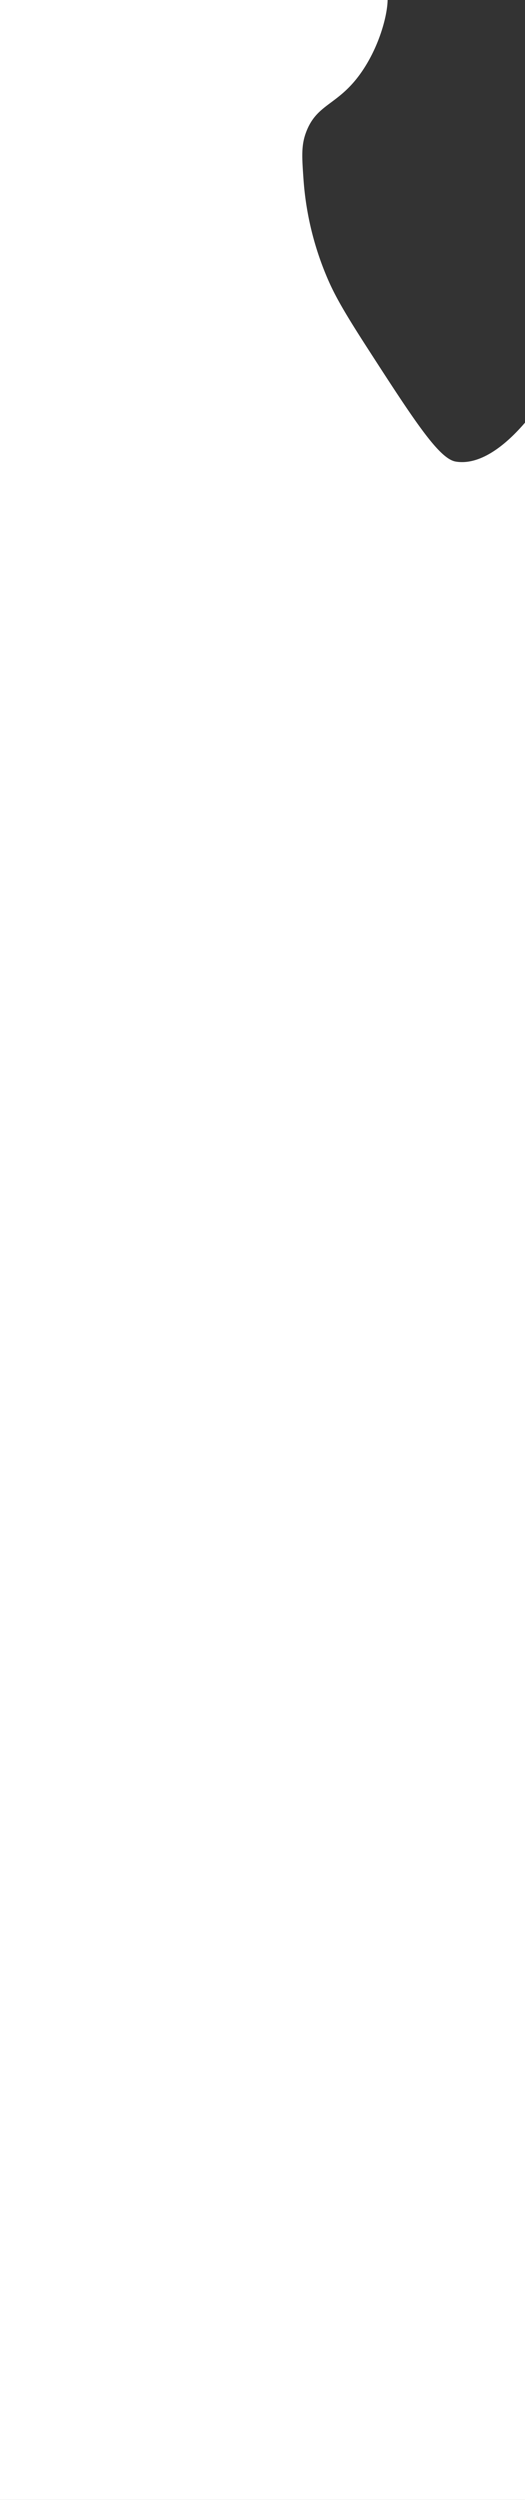 <svg id="Capa_1" data-name="Capa 1" xmlns="http://www.w3.org/2000/svg" viewBox="0 0 1366 6502"><rect x="0" y="0" width="1366" height="6502" fill="#333333" stroke="none"/><title>mascara-blanca</title><path d="M2544,6763C661.39,7433,25.67,7250.94-208,6963c-97.15-119.71-116.16-248.09,32-1704C-40,3922.55,17.29,3627.43-20,3036c-35.58-564.33-107.18-607.1-141-1149C-211.36,1080.09-100.34,417.7,1-15l983-3c5.42-4.75,13.14-10.41,18-8,17.88,8.86.38,128.8-66,220-58.87,80.89-112.44,76-140,151-12.5,34-10.37,63.87-6.17,123.54a793.21,793.21,0,0,0,57,243c19.29,47.31,40.54,87.44,108,192,124.57,193.13,187.75,289.83,231,297,96.9,16.13,215.05-114.77,303-294Q1462.14,1181.46,1450,1457,1334.37,4080.83,2544,6763Z" style="fill:#fff"/></svg>